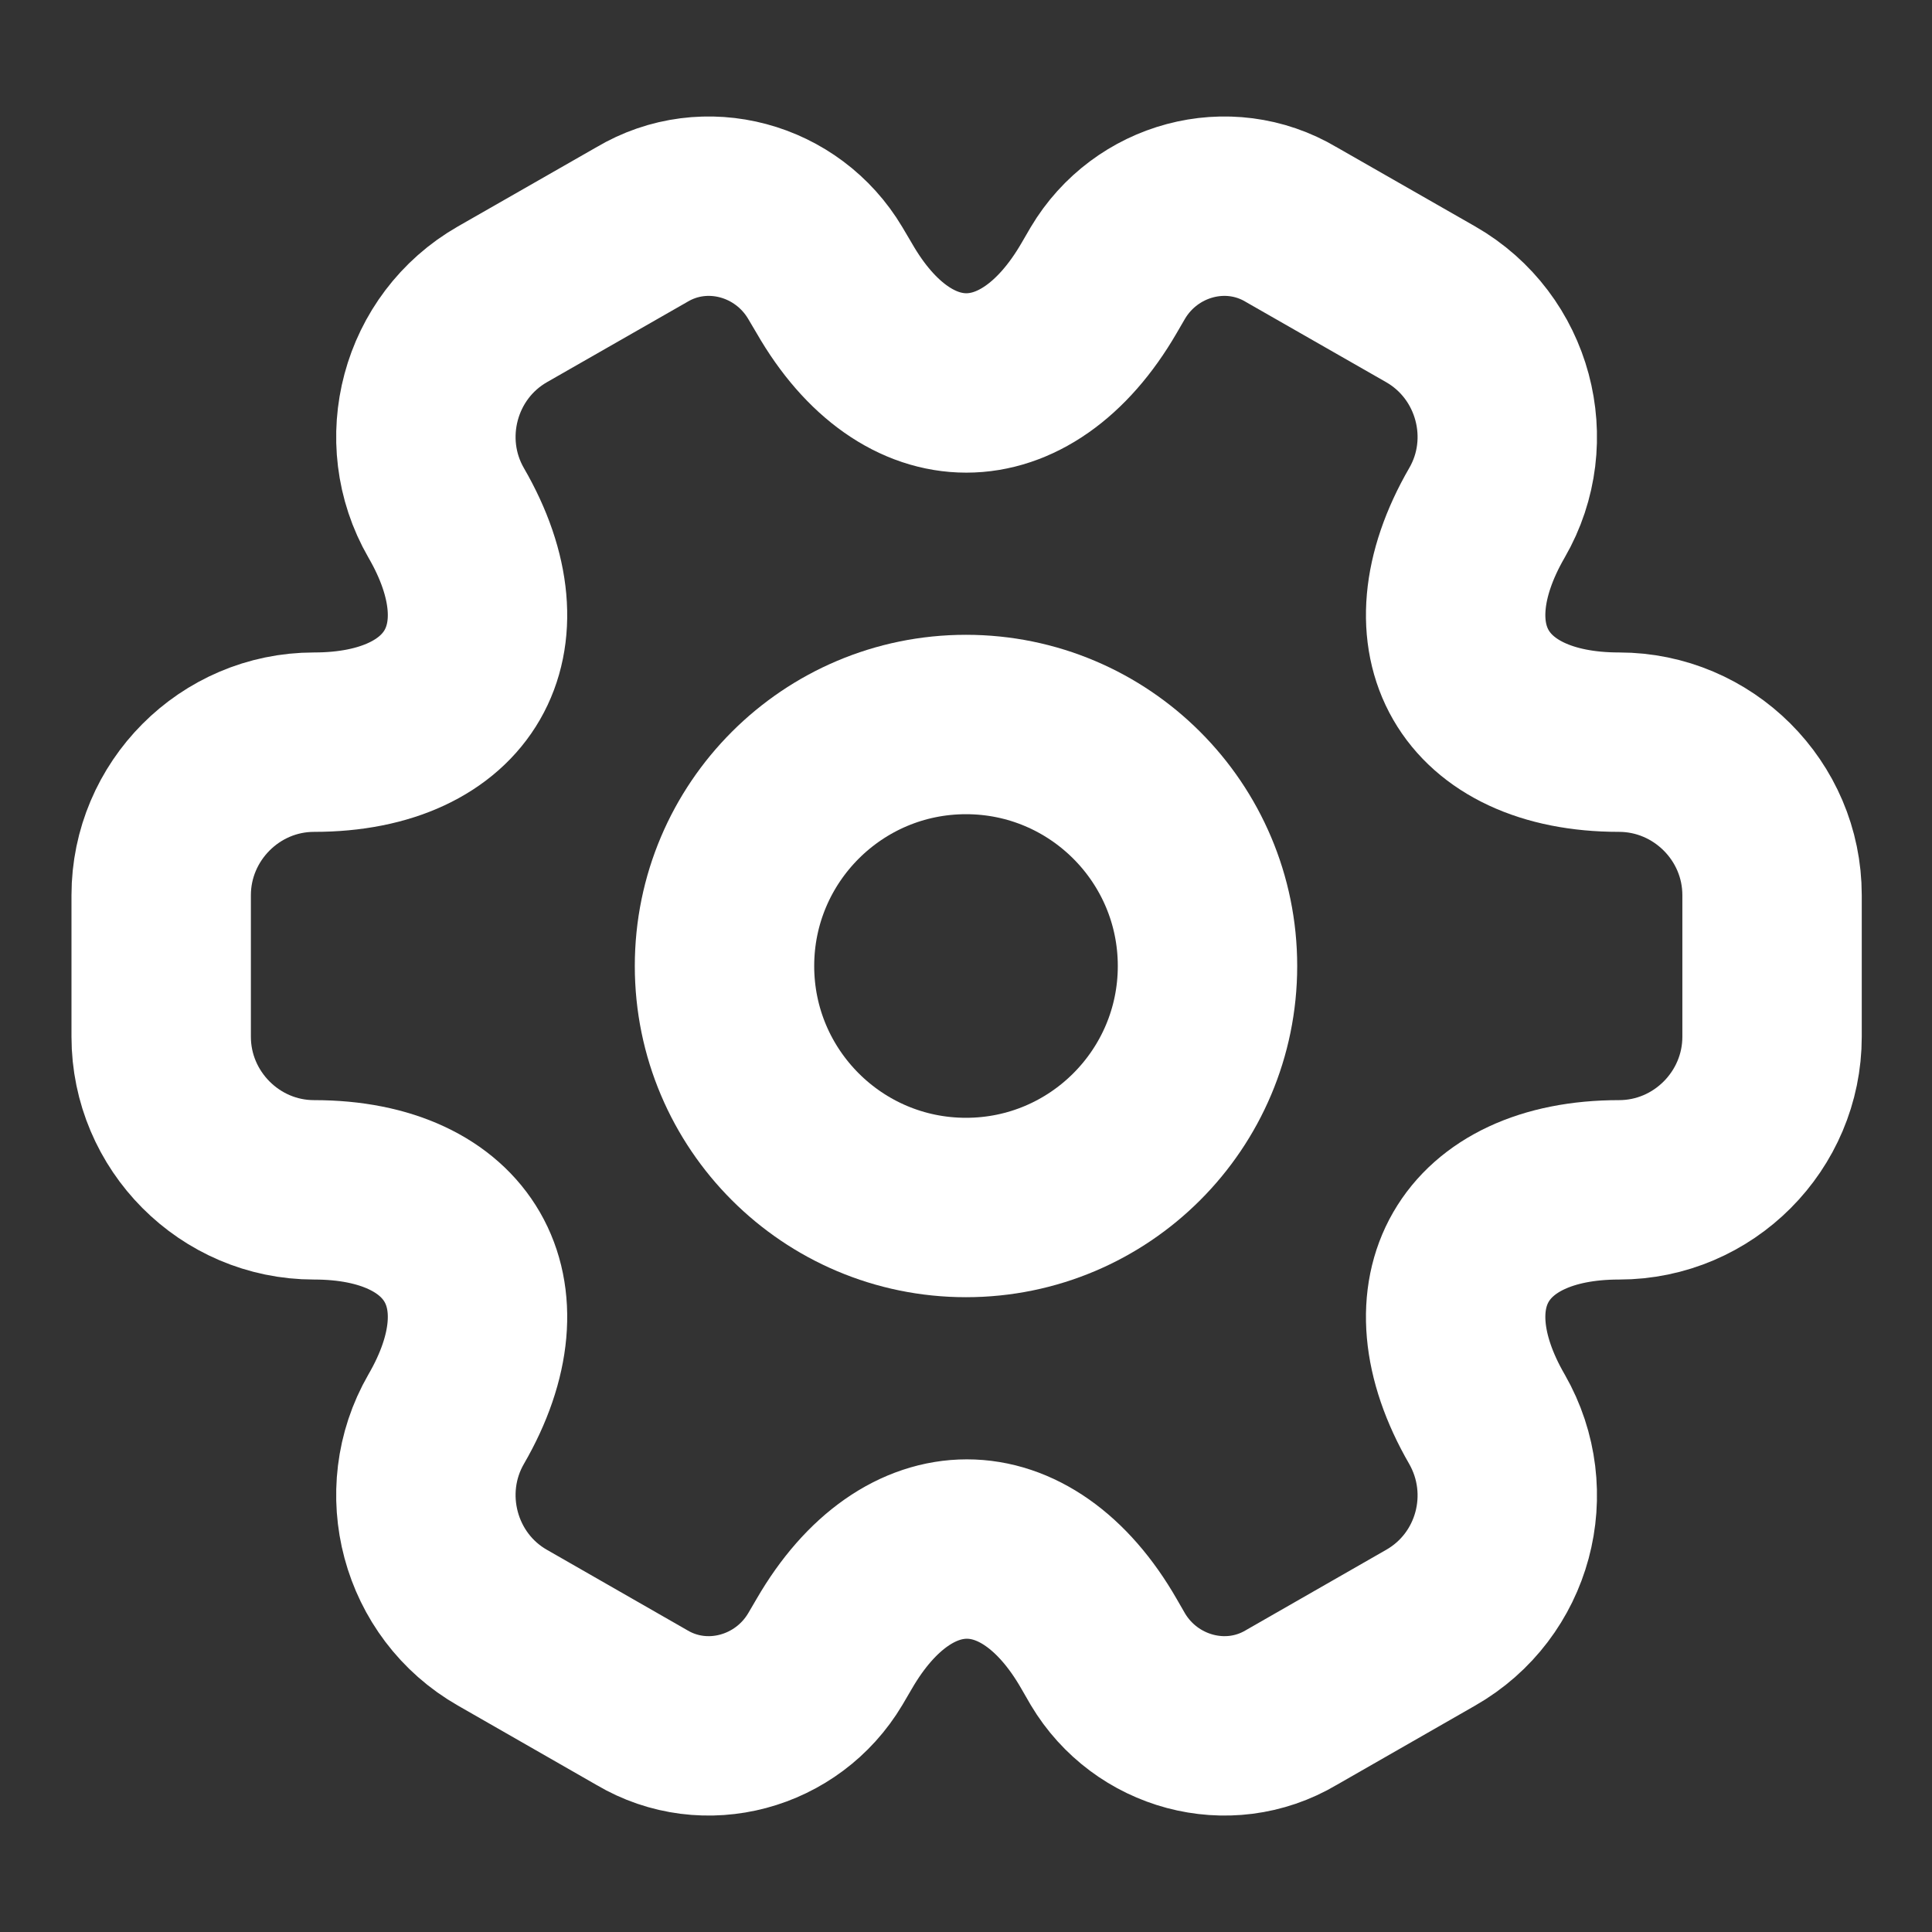 <svg width="14" height="14" viewBox="0 0 14 14" fill="none" xmlns="http://www.w3.org/2000/svg">
<rect x="0" y="0" width="14" height="14" fill="#333333" stroke="none"/>
<path d="M7 8.75C7.966 8.75 8.75 7.966 8.75 7C8.75 6.034 7.966 5.25 7 5.25C6.034 5.25 5.25 6.034 5.25 7C5.25 7.966 6.034 8.75 7 8.75Z" stroke="white" stroke-width="1.3" stroke-miterlimit="10" stroke-linecap="round" stroke-linejoin="round"/>
<path d="M1.168 7.513V6.487C1.168 5.88 1.664 5.378 2.276 5.378C3.332 5.378 3.764 4.632 3.233 3.716C2.93 3.191 3.11 2.509 3.641 2.205L4.65 1.628C5.111 1.353 5.706 1.517 5.98 1.978L6.045 2.088C6.57 3.004 7.433 3.004 7.964 2.088L8.028 1.978C8.302 1.517 8.897 1.353 9.358 1.628L10.367 2.205C10.898 2.509 11.079 3.191 10.775 3.716C10.245 4.632 10.676 5.378 11.732 5.378C12.339 5.378 12.841 5.874 12.841 6.487V7.513C12.841 8.12 12.345 8.622 11.732 8.622C10.676 8.622 10.245 9.368 10.775 10.284C11.079 10.815 10.898 11.492 10.367 11.795L9.358 12.373C8.897 12.647 8.302 12.483 8.028 12.023L7.964 11.912C7.439 10.996 6.575 10.996 6.045 11.912L5.98 12.023C5.706 12.483 5.111 12.647 4.65 12.373L3.641 11.795C3.11 11.492 2.93 10.809 3.233 10.284C3.764 9.368 3.332 8.622 2.276 8.622C1.664 8.622 1.168 8.12 1.168 7.513Z" stroke="white" stroke-width="1.3" stroke-miterlimit="10" stroke-linecap="round" stroke-linejoin="round"/>
</svg>
